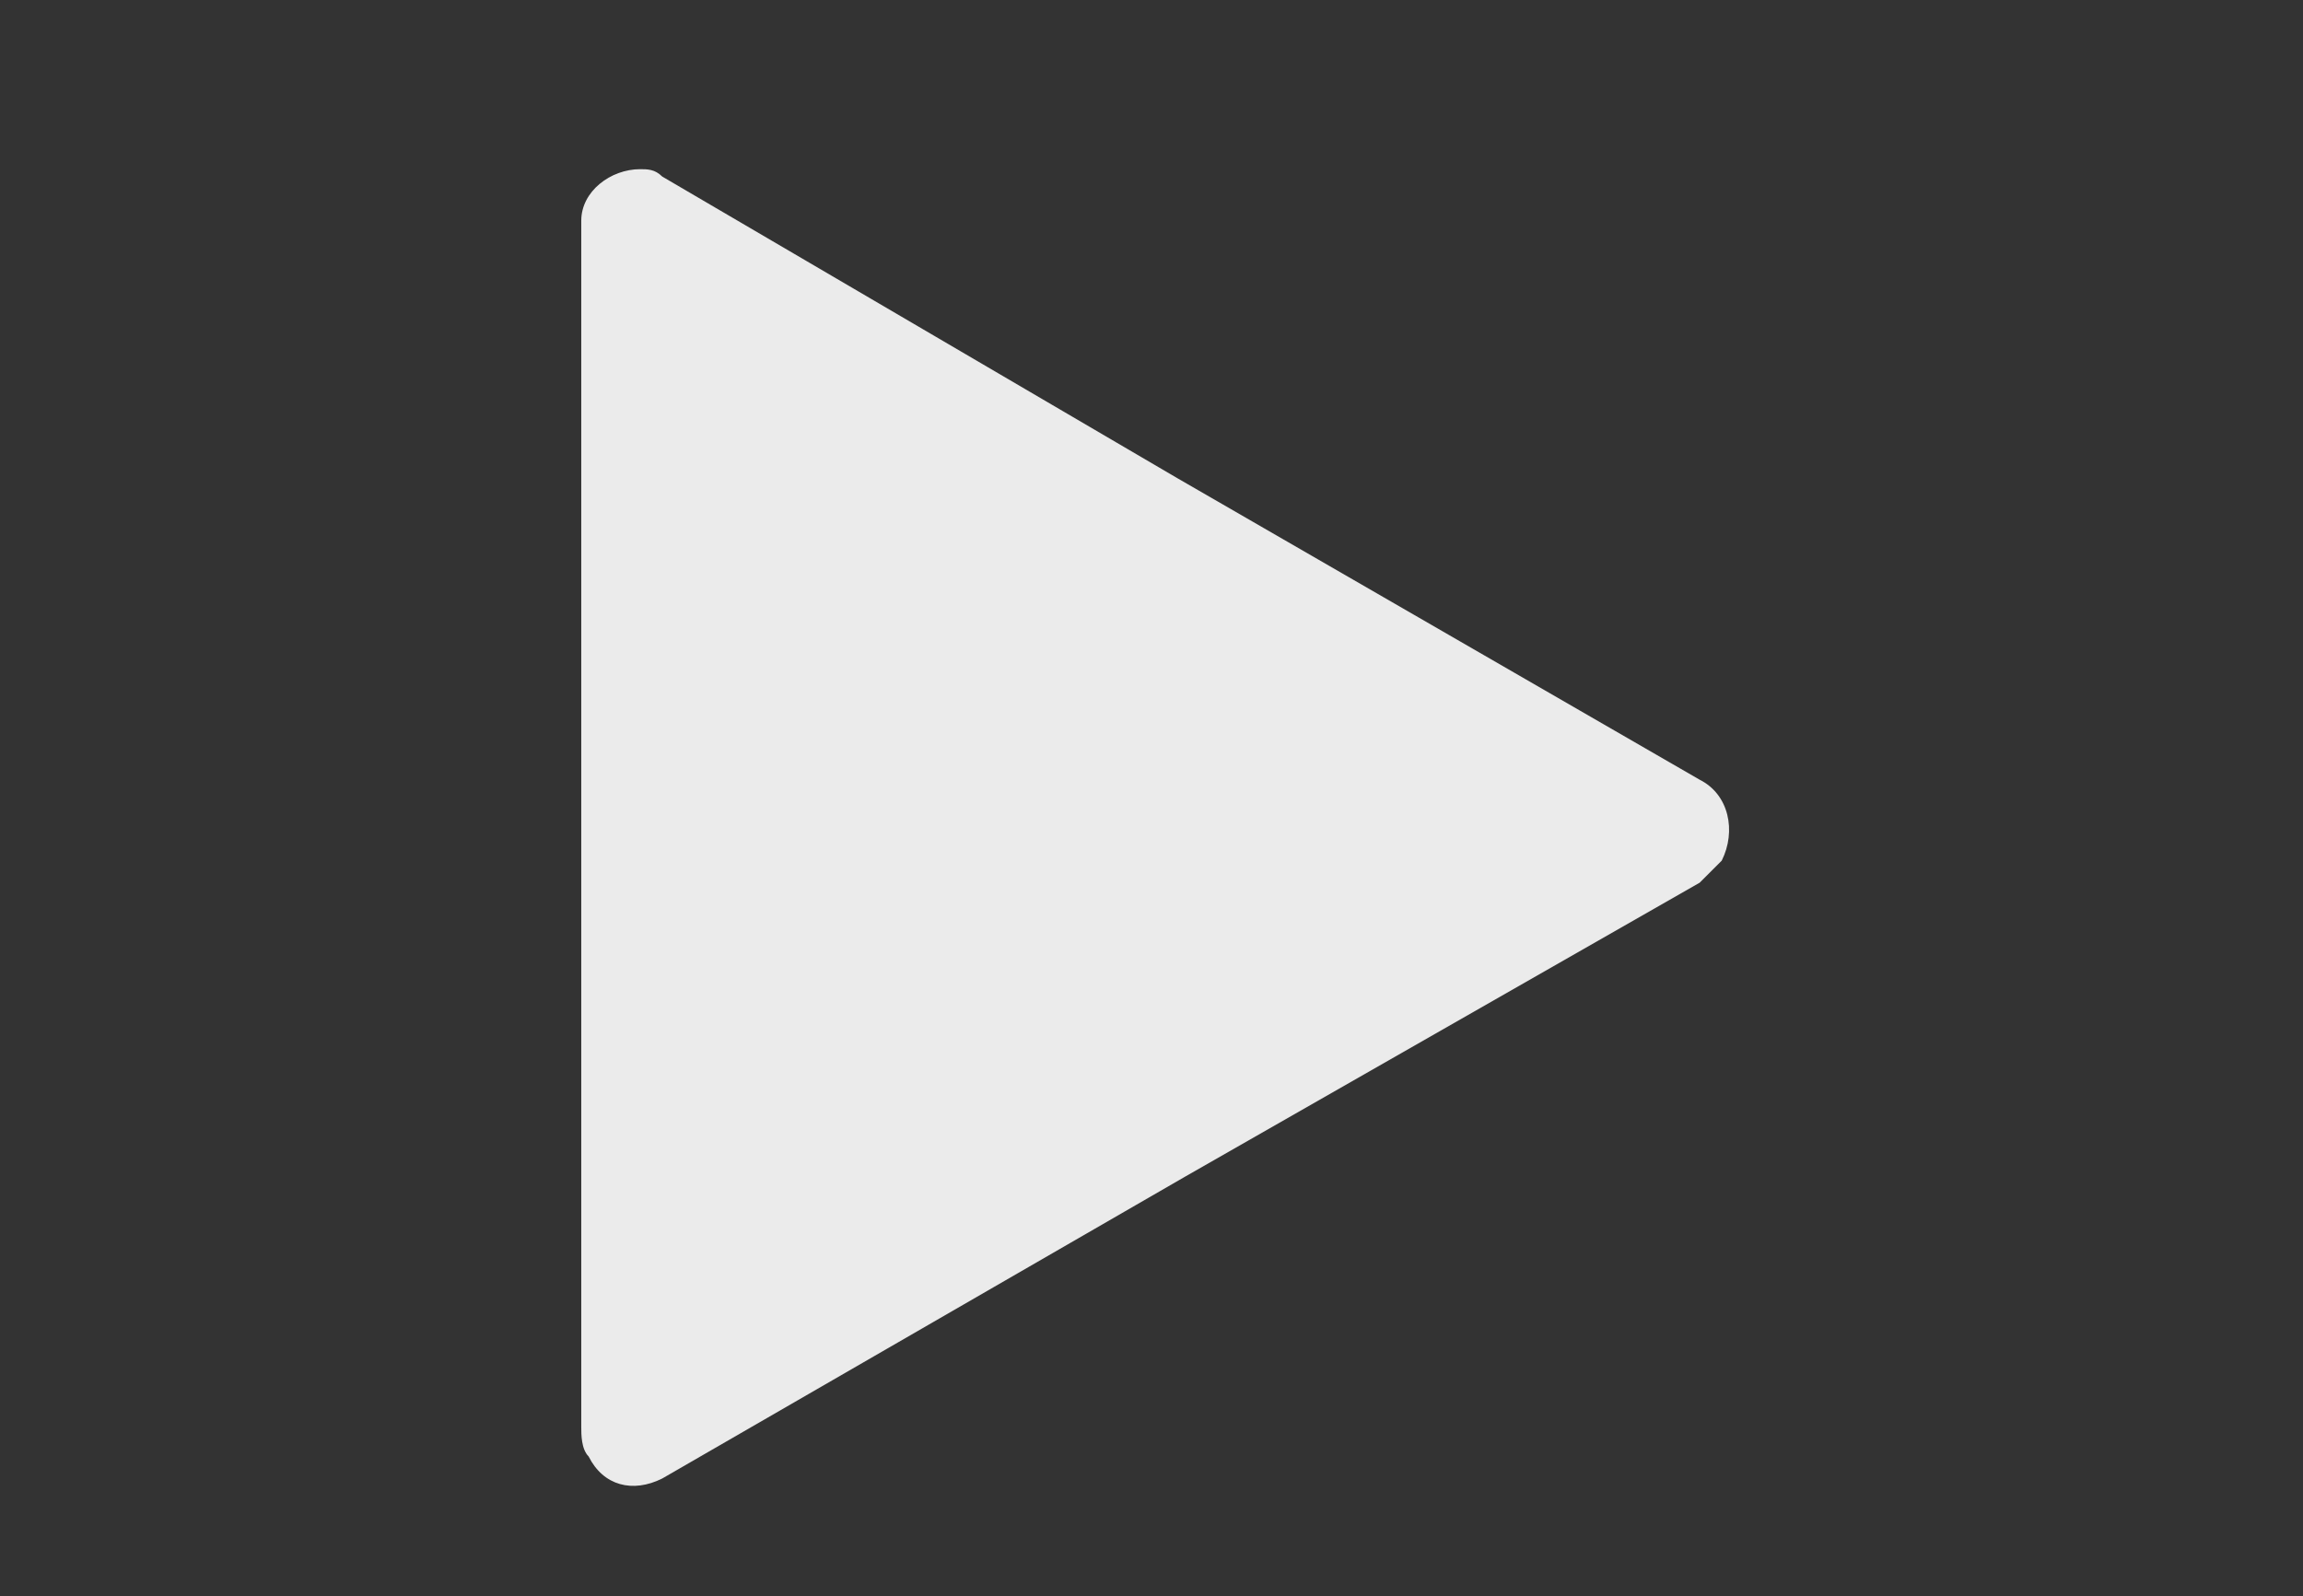 <?xml version="1.0" encoding="utf-8"?>
<!-- Generator: Adobe Illustrator 19.2.1, SVG Export Plug-In . SVG Version: 6.00 Build 0)  -->
<svg version="1.1" id="Layer_1" xmlns="http://www.w3.org/2000/svg" xmlns:xlink="http://www.w3.org/1999/xlink" x="0px" y="0px"
	 viewBox="0 0 31.3 21.7" style="enable-background:new 0 0 31.3 21.7;" xml:space="preserve">
<rect x="0" y="0" width="31.3" height="21.7" fill="#333333" stroke="none"/>
<style type="text/css">
	.st0{opacity:0.9;fill:#FFFFFF;}
</style>
<path class="st0" d="M9,2.4l7,4.1l0,0l0,0l7.1,4.1c0.4,0.2,0.5,0.7,0.3,1.1c-0.1,0.1-0.2,0.2-0.3,0.3L16.1,16l0,0l-7.1,4.1
	c-0.4,0.2-0.8,0.1-1-0.3c-0.1-0.1-0.1-0.3-0.1-0.4l0,0v-8.2V3c0-0.4,0.4-0.7,0.8-0.7C8.8,2.3,8.9,2.3,9,2.4L9,2.4z"/>
</svg>
